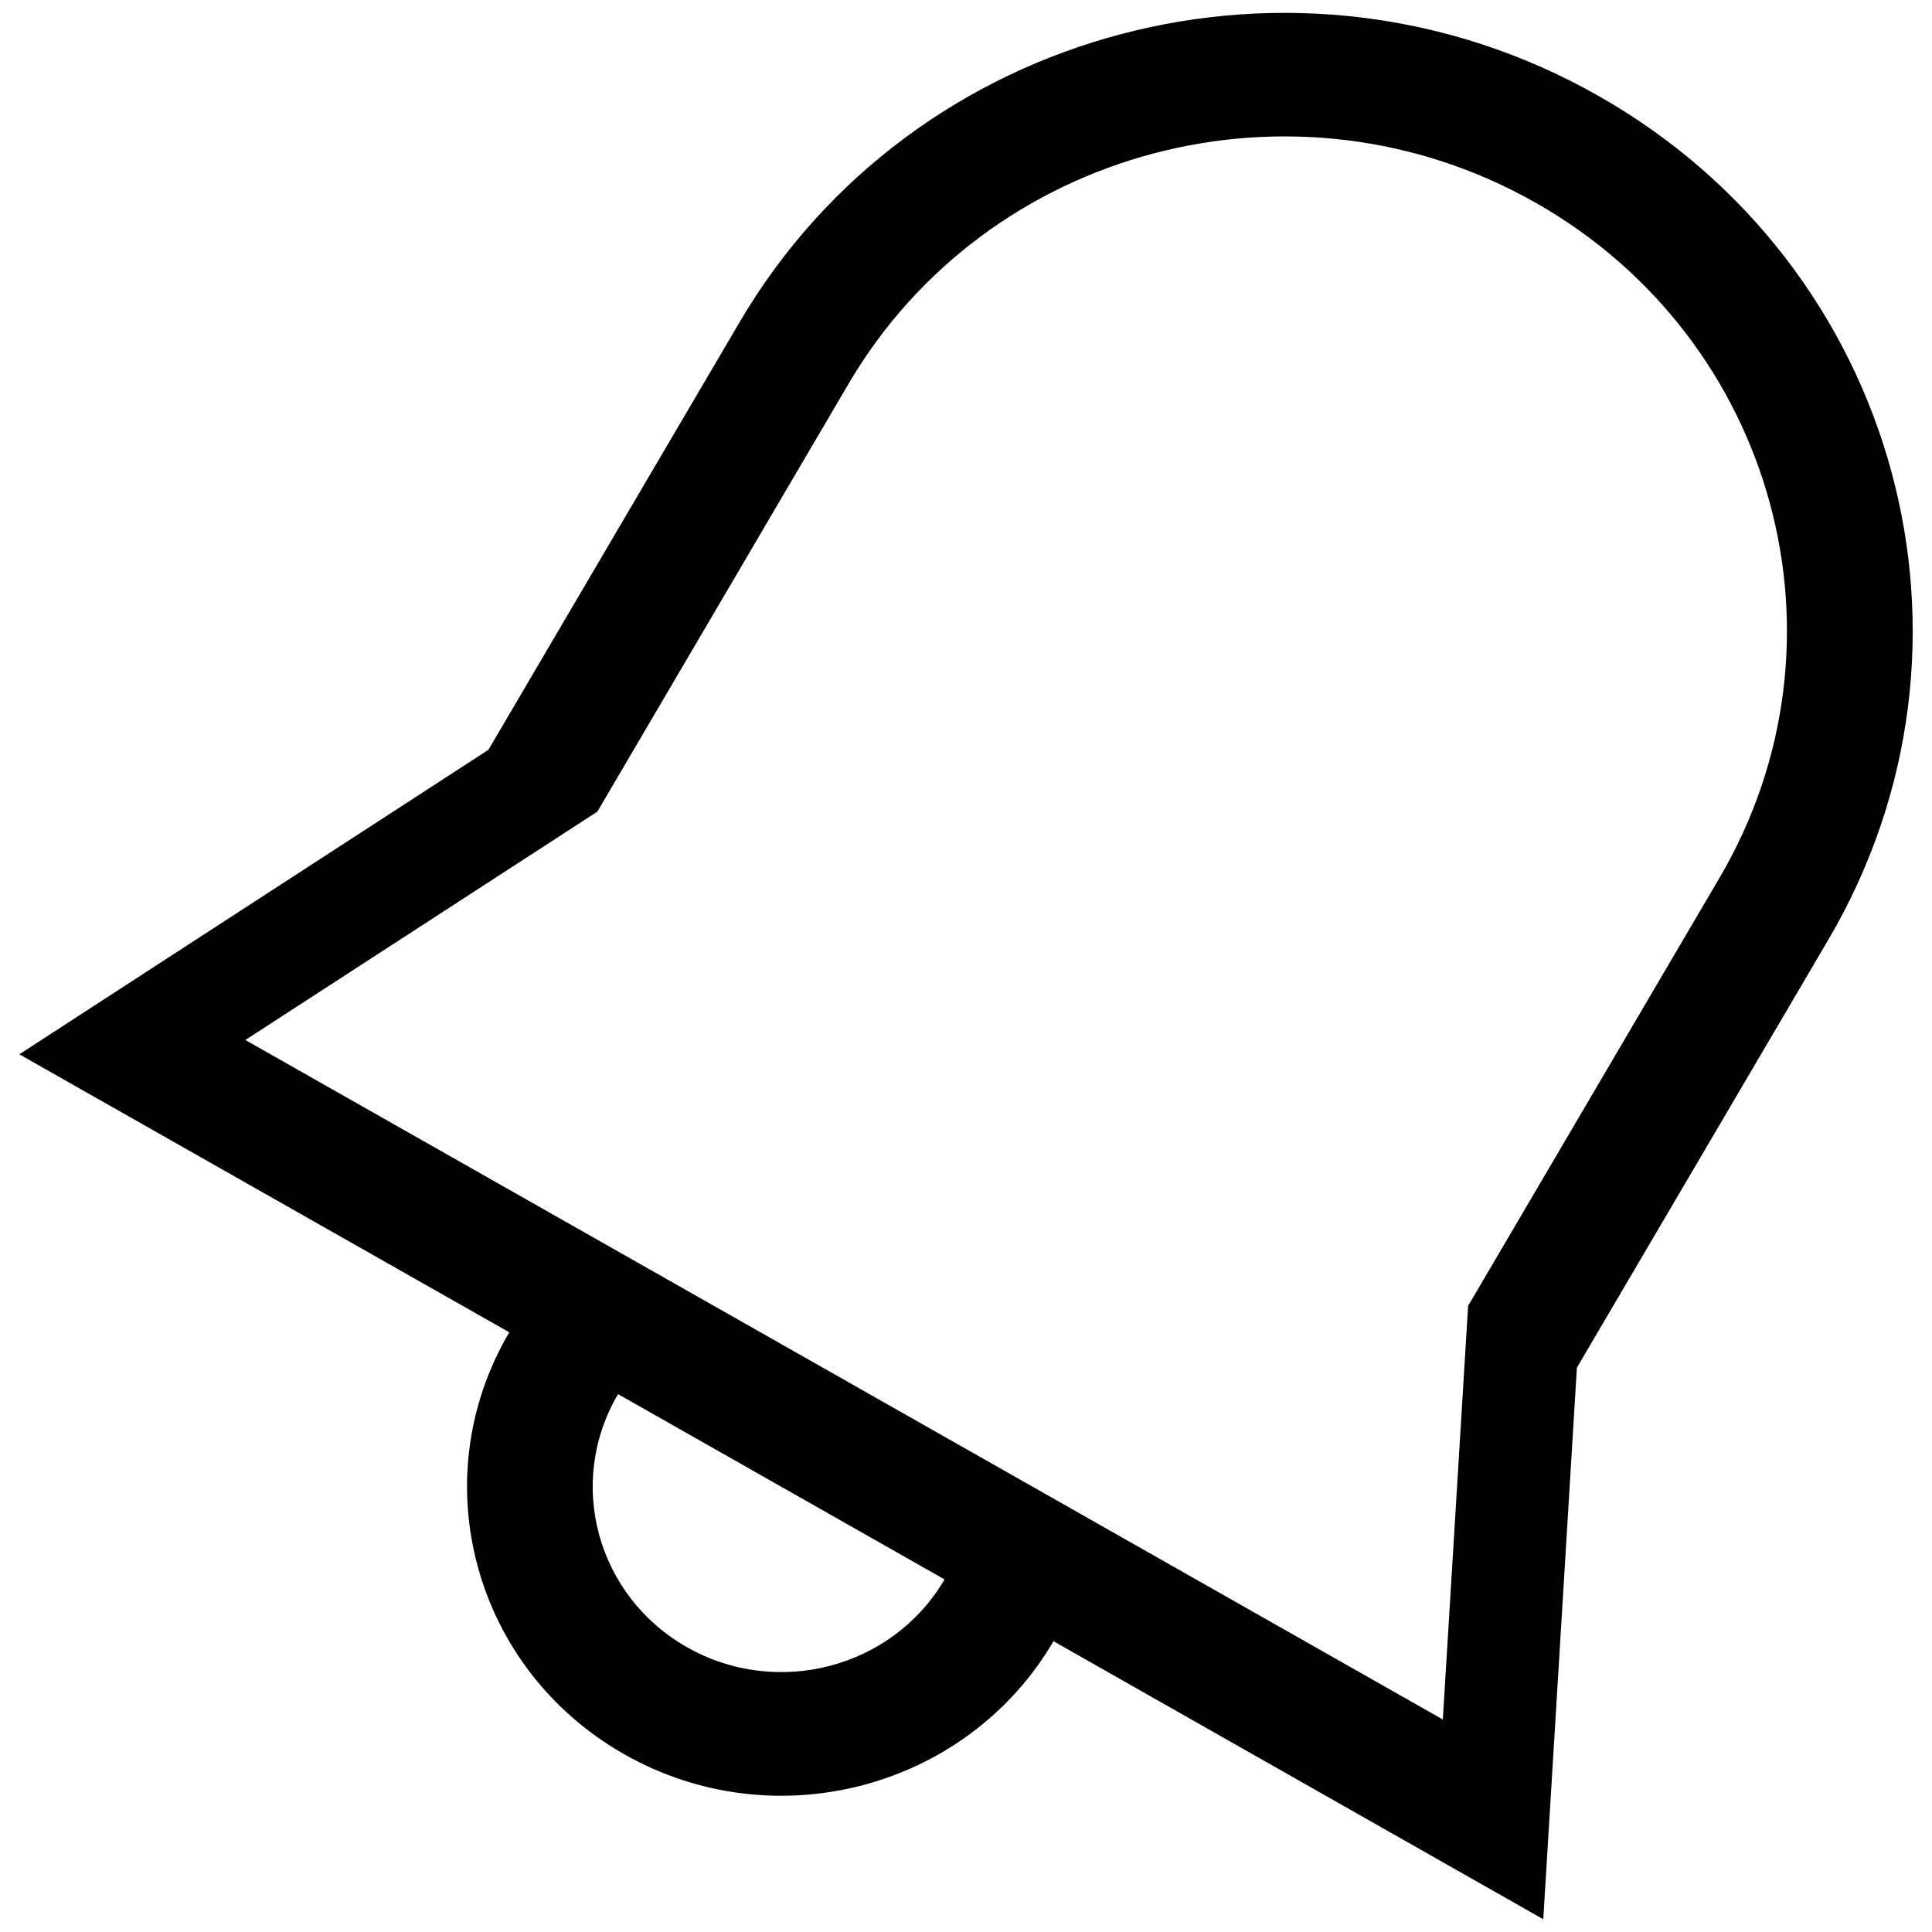 <?xml version="1.0" encoding="utf-8"?>
<!-- Svg Vector Icons : http://www.onlinewebfonts.com/icon -->
<!DOCTYPE svg PUBLIC "-//W3C//DTD SVG 1.1//EN" "http://www.w3.org/Graphics/SVG/1.1/DTD/svg11.dtd">
<svg version="1.1" xmlns="http://www.w3.org/2000/svg" xmlns:xlink="http://www.w3.org/1999/xlink" x="0px" y="0px" viewBox="0 0 1000 1000" enable-background="new 0 0 1000 1000" xml:space="preserve">
<g><path d="M946.4,486.3L816.2,707.9l-17.4,285.5L545.3,849.5C500.4,926,400.9,952.2,323.1,908c-77.8-44.2-104.5-141.9-59.5-218.4c0,0,0,0,0,0L10,545.7l242.8-157.6l130.1-221.5c89.8-152.9,288.8-205.4,444.4-117C982.9,137.8,1036.2,333.4,946.4,486.3z M355.6,852.6c46.7,26.5,106.4,10.8,133.3-35.1l-169-95.9C292.9,767.5,308.9,826.1,355.6,852.6z M794.8,104.9c-124.5-70.6-283.6-28.7-355.5,93.6L309.2,420.1L127,538.3L746.8,890l13.1-214.1L890,454.4C961.9,332,919.2,175.5,794.8,104.9z"/></g>
</svg>